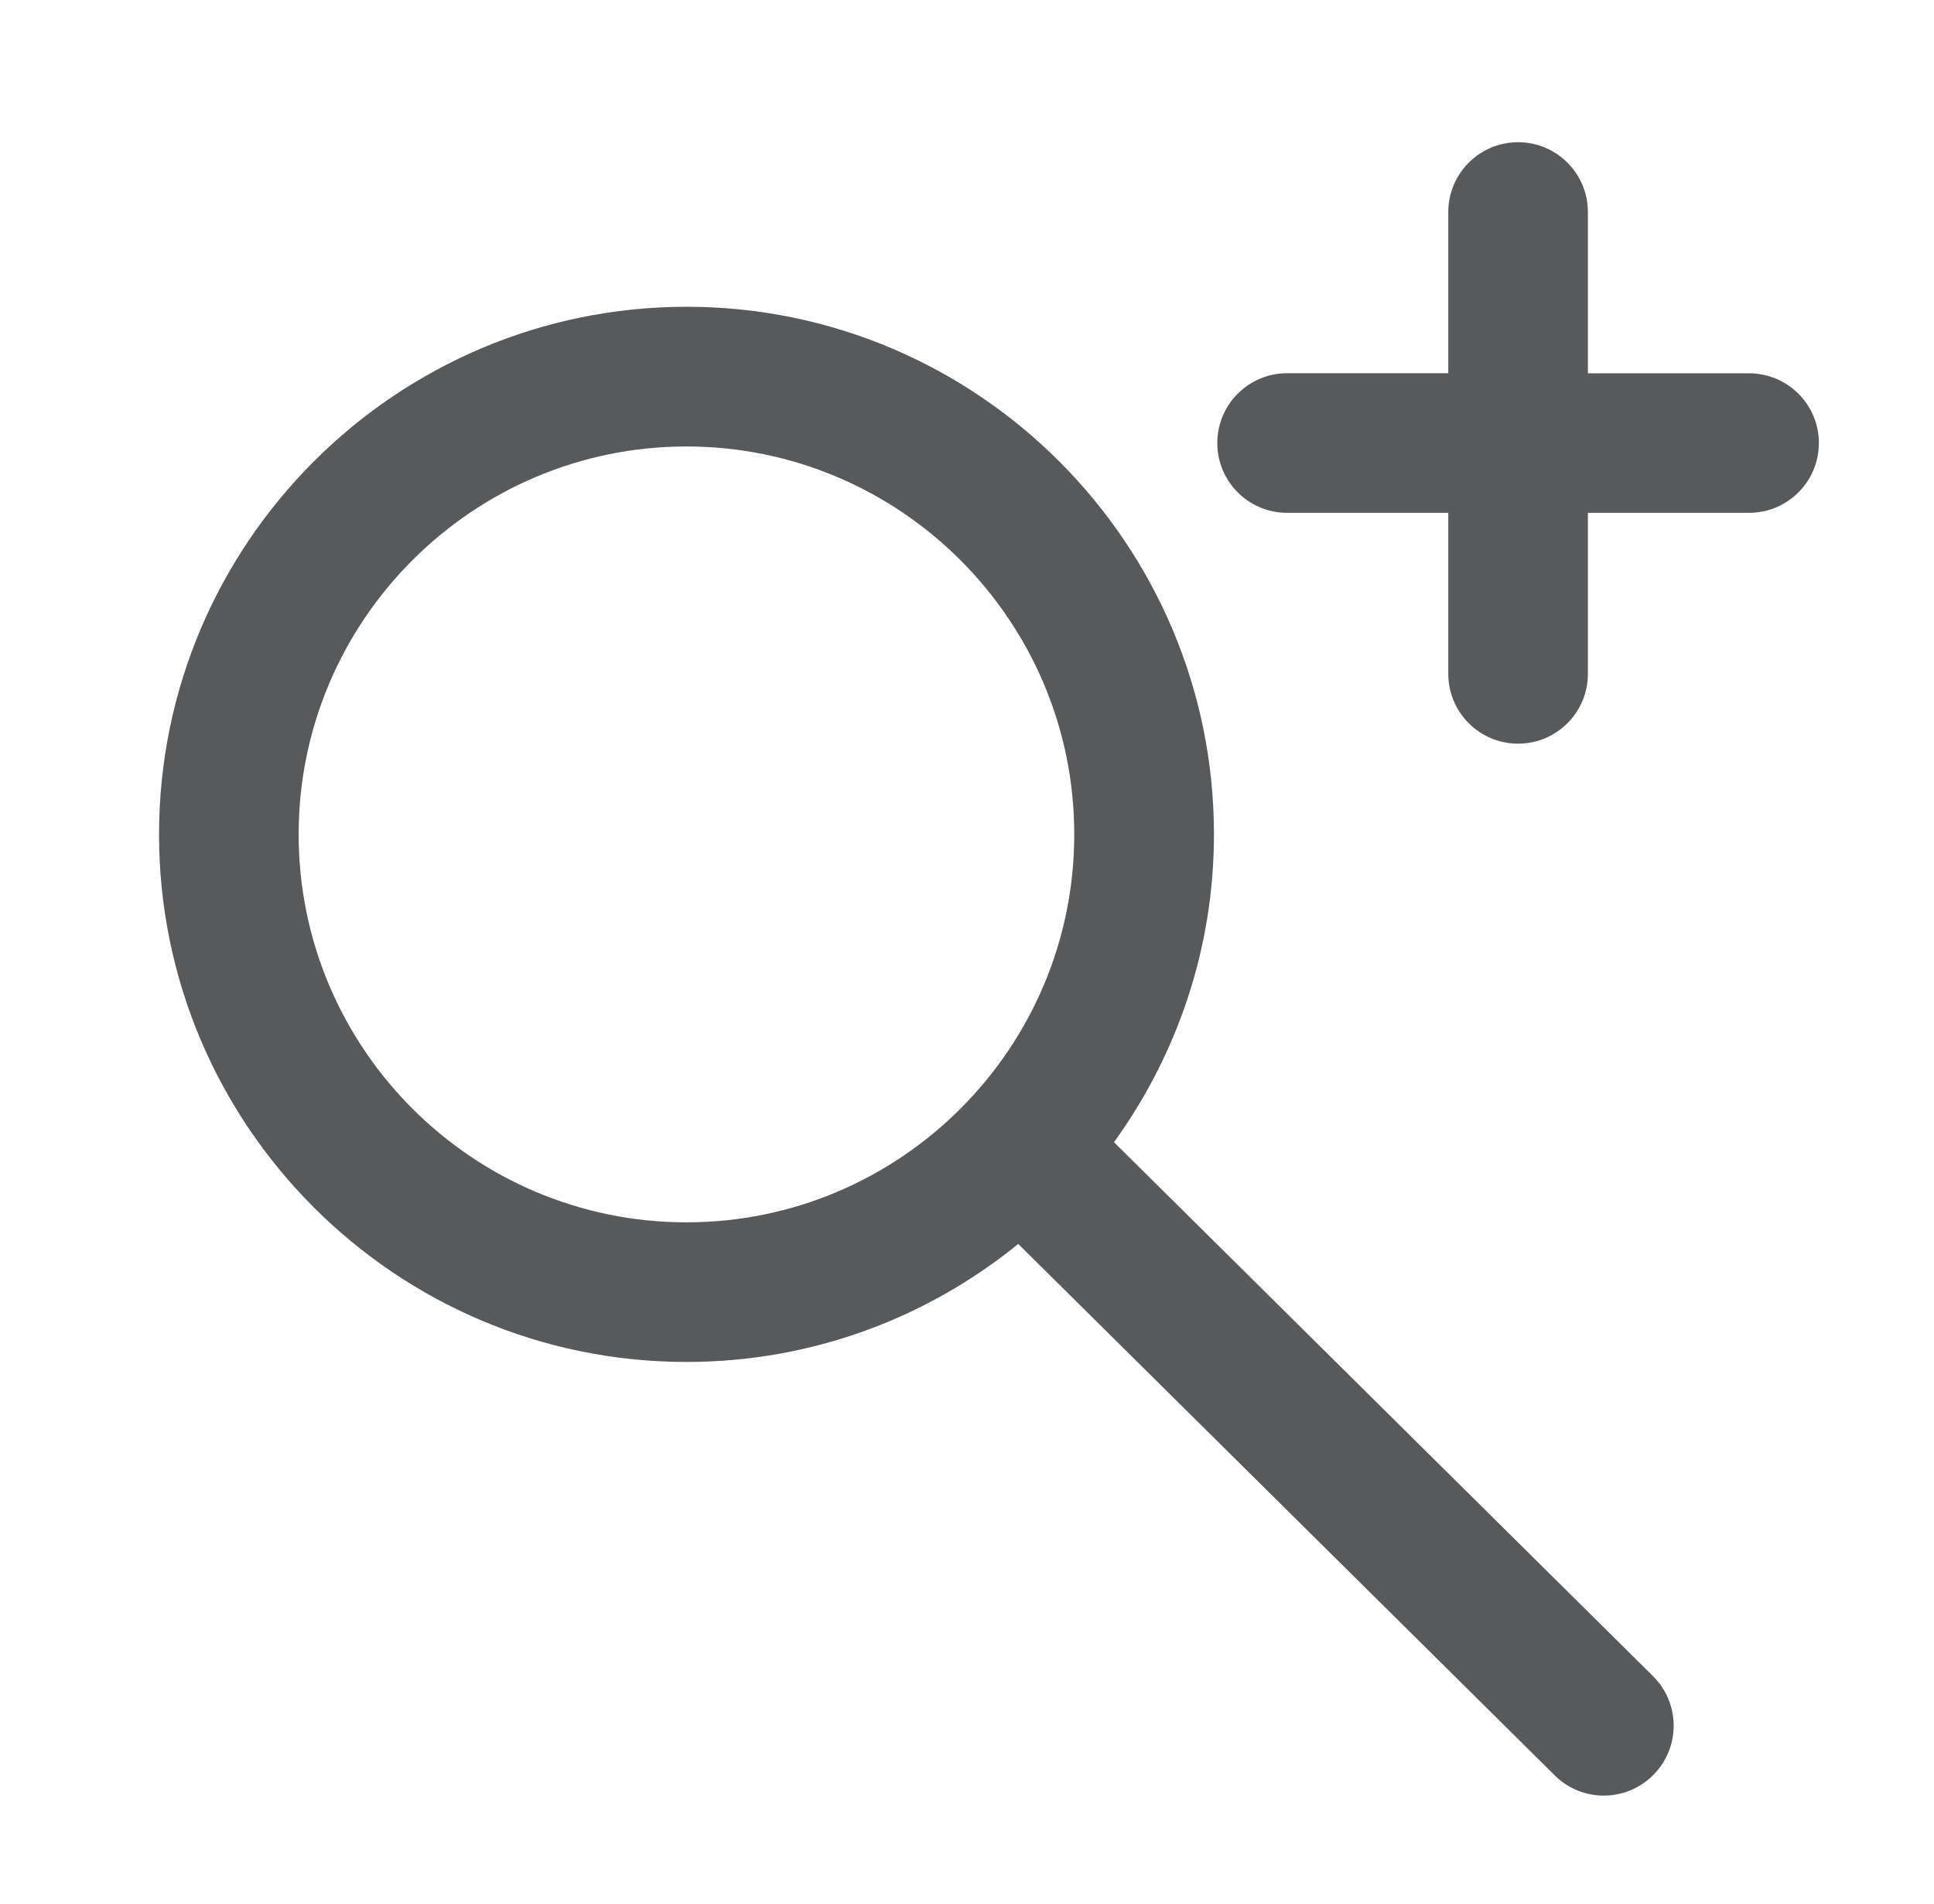 <?xml version="1.0" encoding="utf-8"?>
<!-- Generator: Adobe Illustrator 16.0.0, SVG Export Plug-In . SVG Version: 6.00 Build 0)  -->
<!DOCTYPE svg PUBLIC "-//W3C//DTD SVG 1.1//EN" "http://www.w3.org/Graphics/SVG/1.1/DTD/svg11.dtd">
<svg version="1.1" id="Layer_1" xmlns="http://www.w3.org/2000/svg" xmlns:xlink="http://www.w3.org/1999/xlink" x="0px" y="0px"
	 width="20.781px" height="20.458px" viewBox="0 0 20.781 20.458" enable-background="new 0 0 20.781 20.458" xml:space="preserve">
<g>
	<path fill="#58595B" d="M11.97,12.272c0.673-0.932,1.074-2.072,1.074-3.308c0-3.125-2.542-5.668-5.667-5.668
		S1.709,5.84,1.709,8.965c0,3.126,2.542,5.668,5.667,5.668c1.351,0,2.591-0.476,3.565-1.268l5.764,5.709
		c0.146,0.146,0.337,0.218,0.528,0.218c0.193,0,0.386-0.074,0.533-0.223c0.292-0.294,0.29-0.769-0.005-1.061L11.97,12.272z
		 M3.209,8.965c0-2.298,1.87-4.168,4.167-4.168s4.167,1.87,4.167,4.168c0,2.299-1.87,4.168-4.167,4.168S3.209,11.264,3.209,8.965z"
		/>
	<path fill="#58595B" d="M18.794,4.011h-1.732V2.278c0-0.414-0.336-0.75-0.75-0.75s-0.75,0.336-0.75,0.75v1.732h-1.732
		c-0.414,0-0.75,0.336-0.75,0.75s0.336,0.75,0.75,0.75h1.732v1.73c0,0.414,0.336,0.75,0.75,0.75s0.75-0.336,0.75-0.75v-1.73h1.732
		c0.414,0,0.75-0.336,0.75-0.75S19.208,4.011,18.794,4.011z"/>
</g>
</svg>
